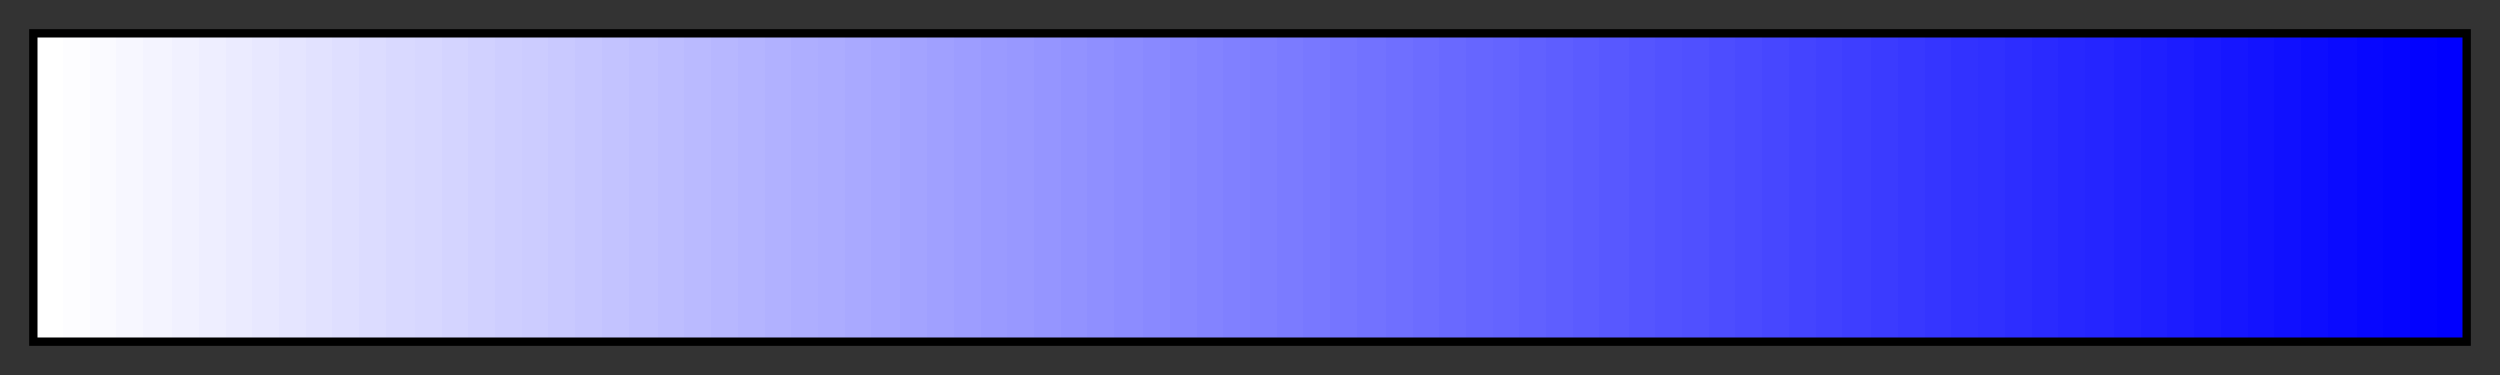 <svg height="45" viewBox="0 0 300 45" width="300" xmlns="http://www.w3.org/2000/svg" xmlns:xlink="http://www.w3.org/1999/xlink"><rect x="0" y="0" width="300" height="45" fill="#333333" stroke="none"/><linearGradient id="a" gradientUnits="objectBoundingBox" spreadMethod="pad" x1="0%" x2="100%" y1="0%" y2="0%"><stop offset="0" stop-color="#fff"/><stop offset=".011" stop-color="#fff"/><stop offset=".011" stop-color="#fdfdff"/><stop offset=".022" stop-color="#fdfdff"/><stop offset=".022" stop-color="#fafaff"/><stop offset=".033" stop-color="#fafaff"/><stop offset=".033" stop-color="#f7f7ff"/><stop offset=".044" stop-color="#f7f7ff"/><stop offset=".044" stop-color="#f4f4ff"/><stop offset=".056" stop-color="#f4f4ff"/><stop offset=".056" stop-color="#f1f1ff"/><stop offset=".067" stop-color="#f1f1ff"/><stop offset=".067" stop-color="#eef"/><stop offset=".078" stop-color="#eef"/><stop offset=".078" stop-color="#ebebff"/><stop offset=".089" stop-color="#ebebff"/><stop offset=".089" stop-color="#e8e8ff"/><stop offset=".1" stop-color="#e8e8ff"/><stop offset=".1" stop-color="#e5e5ff"/><stop offset=".111" stop-color="#e5e5ff"/><stop offset=".111" stop-color="#e2e2ff"/><stop offset=".122" stop-color="#e2e2ff"/><stop offset=".122" stop-color="#dfdfff"/><stop offset=".133" stop-color="#dfdfff"/><stop offset=".133" stop-color="#dcdcff"/><stop offset=".144" stop-color="#dcdcff"/><stop offset=".144" stop-color="#d9d9ff"/><stop offset=".156" stop-color="#d9d9ff"/><stop offset=".156" stop-color="#d7d7ff"/><stop offset=".167" stop-color="#d7d7ff"/><stop offset=".167" stop-color="#d4d4ff"/><stop offset=".178" stop-color="#d4d4ff"/><stop offset=".178" stop-color="#d1d1ff"/><stop offset=".189" stop-color="#d1d1ff"/><stop offset=".189" stop-color="#ceceff"/><stop offset=".2" stop-color="#ceceff"/><stop offset=".2" stop-color="#ccf"/><stop offset=".211" stop-color="#ccf"/><stop offset=".211" stop-color="#c9c9ff"/><stop offset=".222" stop-color="#c9c9ff"/><stop offset=".222" stop-color="#c6c6ff"/><stop offset=".233" stop-color="#c6c6ff"/><stop offset=".233" stop-color="#c3c3ff"/><stop offset=".244" stop-color="#c3c3ff"/><stop offset=".244" stop-color="#c0c0ff"/><stop offset=".256" stop-color="#c0c0ff"/><stop offset=".256" stop-color="#bdbdff"/><stop offset=".267" stop-color="#bdbdff"/><stop offset=".267" stop-color="#babaff"/><stop offset=".278" stop-color="#babaff"/><stop offset=".278" stop-color="#b7b7ff"/><stop offset=".289" stop-color="#b7b7ff"/><stop offset=".289" stop-color="#b4b4ff"/><stop offset=".3" stop-color="#b4b4ff"/><stop offset=".3" stop-color="#b1b1ff"/><stop offset=".311" stop-color="#b1b1ff"/><stop offset=".311" stop-color="#aeaeff"/><stop offset=".322" stop-color="#aeaeff"/><stop offset=".322" stop-color="#acacff"/><stop offset=".333" stop-color="#acacff"/><stop offset=".333" stop-color="#a9a9ff"/><stop offset=".344" stop-color="#a9a9ff"/><stop offset=".344" stop-color="#a6a6ff"/><stop offset=".356" stop-color="#a6a6ff"/><stop offset=".356" stop-color="#a3a3ff"/><stop offset=".367" stop-color="#a3a3ff"/><stop offset=".367" stop-color="#a0a0ff"/><stop offset=".378" stop-color="#a0a0ff"/><stop offset=".378" stop-color="#9d9dff"/><stop offset=".389" stop-color="#9d9dff"/><stop offset=".389" stop-color="#9a9aff"/><stop offset=".4" stop-color="#9a9aff"/><stop offset=".4" stop-color="#9898ff"/><stop offset=".411" stop-color="#9898ff"/><stop offset=".411" stop-color="#9595ff"/><stop offset=".422" stop-color="#9595ff"/><stop offset=".422" stop-color="#9292ff"/><stop offset=".433" stop-color="#9292ff"/><stop offset=".433" stop-color="#8f8fff"/><stop offset=".444" stop-color="#8f8fff"/><stop offset=".444" stop-color="#8c8cff"/><stop offset=".456" stop-color="#8c8cff"/><stop offset=".456" stop-color="#8989ff"/><stop offset=".467" stop-color="#8989ff"/><stop offset=".467" stop-color="#8686ff"/><stop offset=".478" stop-color="#8686ff"/><stop offset=".478" stop-color="#8383ff"/><stop offset=".489" stop-color="#8383ff"/><stop offset=".489" stop-color="#8080ff"/><stop offset=".5" stop-color="#8080ff"/><stop offset=".5" stop-color="#7e7eff"/><stop offset=".511" stop-color="#7e7eff"/><stop offset=".511" stop-color="#7b7bff"/><stop offset=".522" stop-color="#7b7bff"/><stop offset=".522" stop-color="#7878ff"/><stop offset=".533" stop-color="#7878ff"/><stop offset=".533" stop-color="#7575ff"/><stop offset=".544" stop-color="#7575ff"/><stop offset=".544" stop-color="#7272ff"/><stop offset=".556" stop-color="#7272ff"/><stop offset=".556" stop-color="#6f6fff"/><stop offset=".567" stop-color="#6f6fff"/><stop offset=".567" stop-color="#6c6cff"/><stop offset=".578" stop-color="#6c6cff"/><stop offset=".578" stop-color="#6969ff"/><stop offset=".589" stop-color="#6969ff"/><stop offset=".589" stop-color="#66f"/><stop offset=".6" stop-color="#66f"/><stop offset=".6" stop-color="#6464ff"/><stop offset=".611" stop-color="#6464ff"/><stop offset=".611" stop-color="#6161ff"/><stop offset=".622" stop-color="#6161ff"/><stop offset=".622" stop-color="#5e5eff"/><stop offset=".633" stop-color="#5e5eff"/><stop offset=".633" stop-color="#5b5bff"/><stop offset=".644" stop-color="#5b5bff"/><stop offset=".644" stop-color="#5858ff"/><stop offset=".656" stop-color="#5858ff"/><stop offset=".656" stop-color="#55f"/><stop offset=".667" stop-color="#55f"/><stop offset=".667" stop-color="#5252ff"/><stop offset=".678" stop-color="#5252ff"/><stop offset=".678" stop-color="#5050ff"/><stop offset=".689" stop-color="#5050ff"/><stop offset=".689" stop-color="#4d4dff"/><stop offset=".7" stop-color="#4d4dff"/><stop offset=".7" stop-color="#4a4aff"/><stop offset=".711" stop-color="#4a4aff"/><stop offset=".711" stop-color="#4747ff"/><stop offset=".722" stop-color="#4747ff"/><stop offset=".722" stop-color="#44f"/><stop offset=".733" stop-color="#44f"/><stop offset=".733" stop-color="#4141ff"/><stop offset=".744" stop-color="#4141ff"/><stop offset=".744" stop-color="#3e3eff"/><stop offset=".756" stop-color="#3e3eff"/><stop offset=".756" stop-color="#3b3bff"/><stop offset=".767" stop-color="#3b3bff"/><stop offset=".767" stop-color="#3838ff"/><stop offset=".778" stop-color="#3838ff"/><stop offset=".778" stop-color="#3535ff"/><stop offset=".789" stop-color="#3535ff"/><stop offset=".789" stop-color="#3232ff"/><stop offset=".8" stop-color="#3232ff"/><stop offset=".8" stop-color="#3030ff"/><stop offset=".811" stop-color="#3030ff"/><stop offset=".811" stop-color="#2d2dff"/><stop offset=".822" stop-color="#2d2dff"/><stop offset=".822" stop-color="#2a2aff"/><stop offset=".833" stop-color="#2a2aff"/><stop offset=".833" stop-color="#2727ff"/><stop offset=".844" stop-color="#2727ff"/><stop offset=".844" stop-color="#2525ff"/><stop offset=".856" stop-color="#2525ff"/><stop offset=".856" stop-color="#22f"/><stop offset=".867" stop-color="#22f"/><stop offset=".867" stop-color="#1f1fff"/><stop offset=".878" stop-color="#1f1fff"/><stop offset=".878" stop-color="#1c1cff"/><stop offset=".889" stop-color="#1c1cff"/><stop offset=".889" stop-color="#1919ff"/><stop offset=".9" stop-color="#1919ff"/><stop offset=".9" stop-color="#1616ff"/><stop offset=".911" stop-color="#1616ff"/><stop offset=".911" stop-color="#1313ff"/><stop offset=".922" stop-color="#1313ff"/><stop offset=".922" stop-color="#1010ff"/><stop offset=".933" stop-color="#1010ff"/><stop offset=".933" stop-color="#0d0dff"/><stop offset=".944" stop-color="#0d0dff"/><stop offset=".944" stop-color="#0a0aff"/><stop offset=".956" stop-color="#0a0aff"/><stop offset=".956" stop-color="#0707ff"/><stop offset=".967" stop-color="#0707ff"/><stop offset=".967" stop-color="#0505ff"/><stop offset=".978" stop-color="#0505ff"/><stop offset=".978" stop-color="#0202ff"/><stop offset=".989" stop-color="#0202ff"/><stop offset=".989" stop-color="#00f"/><stop offset="1" stop-color="#00f"/></linearGradient><path d="m4 4h292v37h-292z" fill="url(#a)" stroke="#000"/></svg>